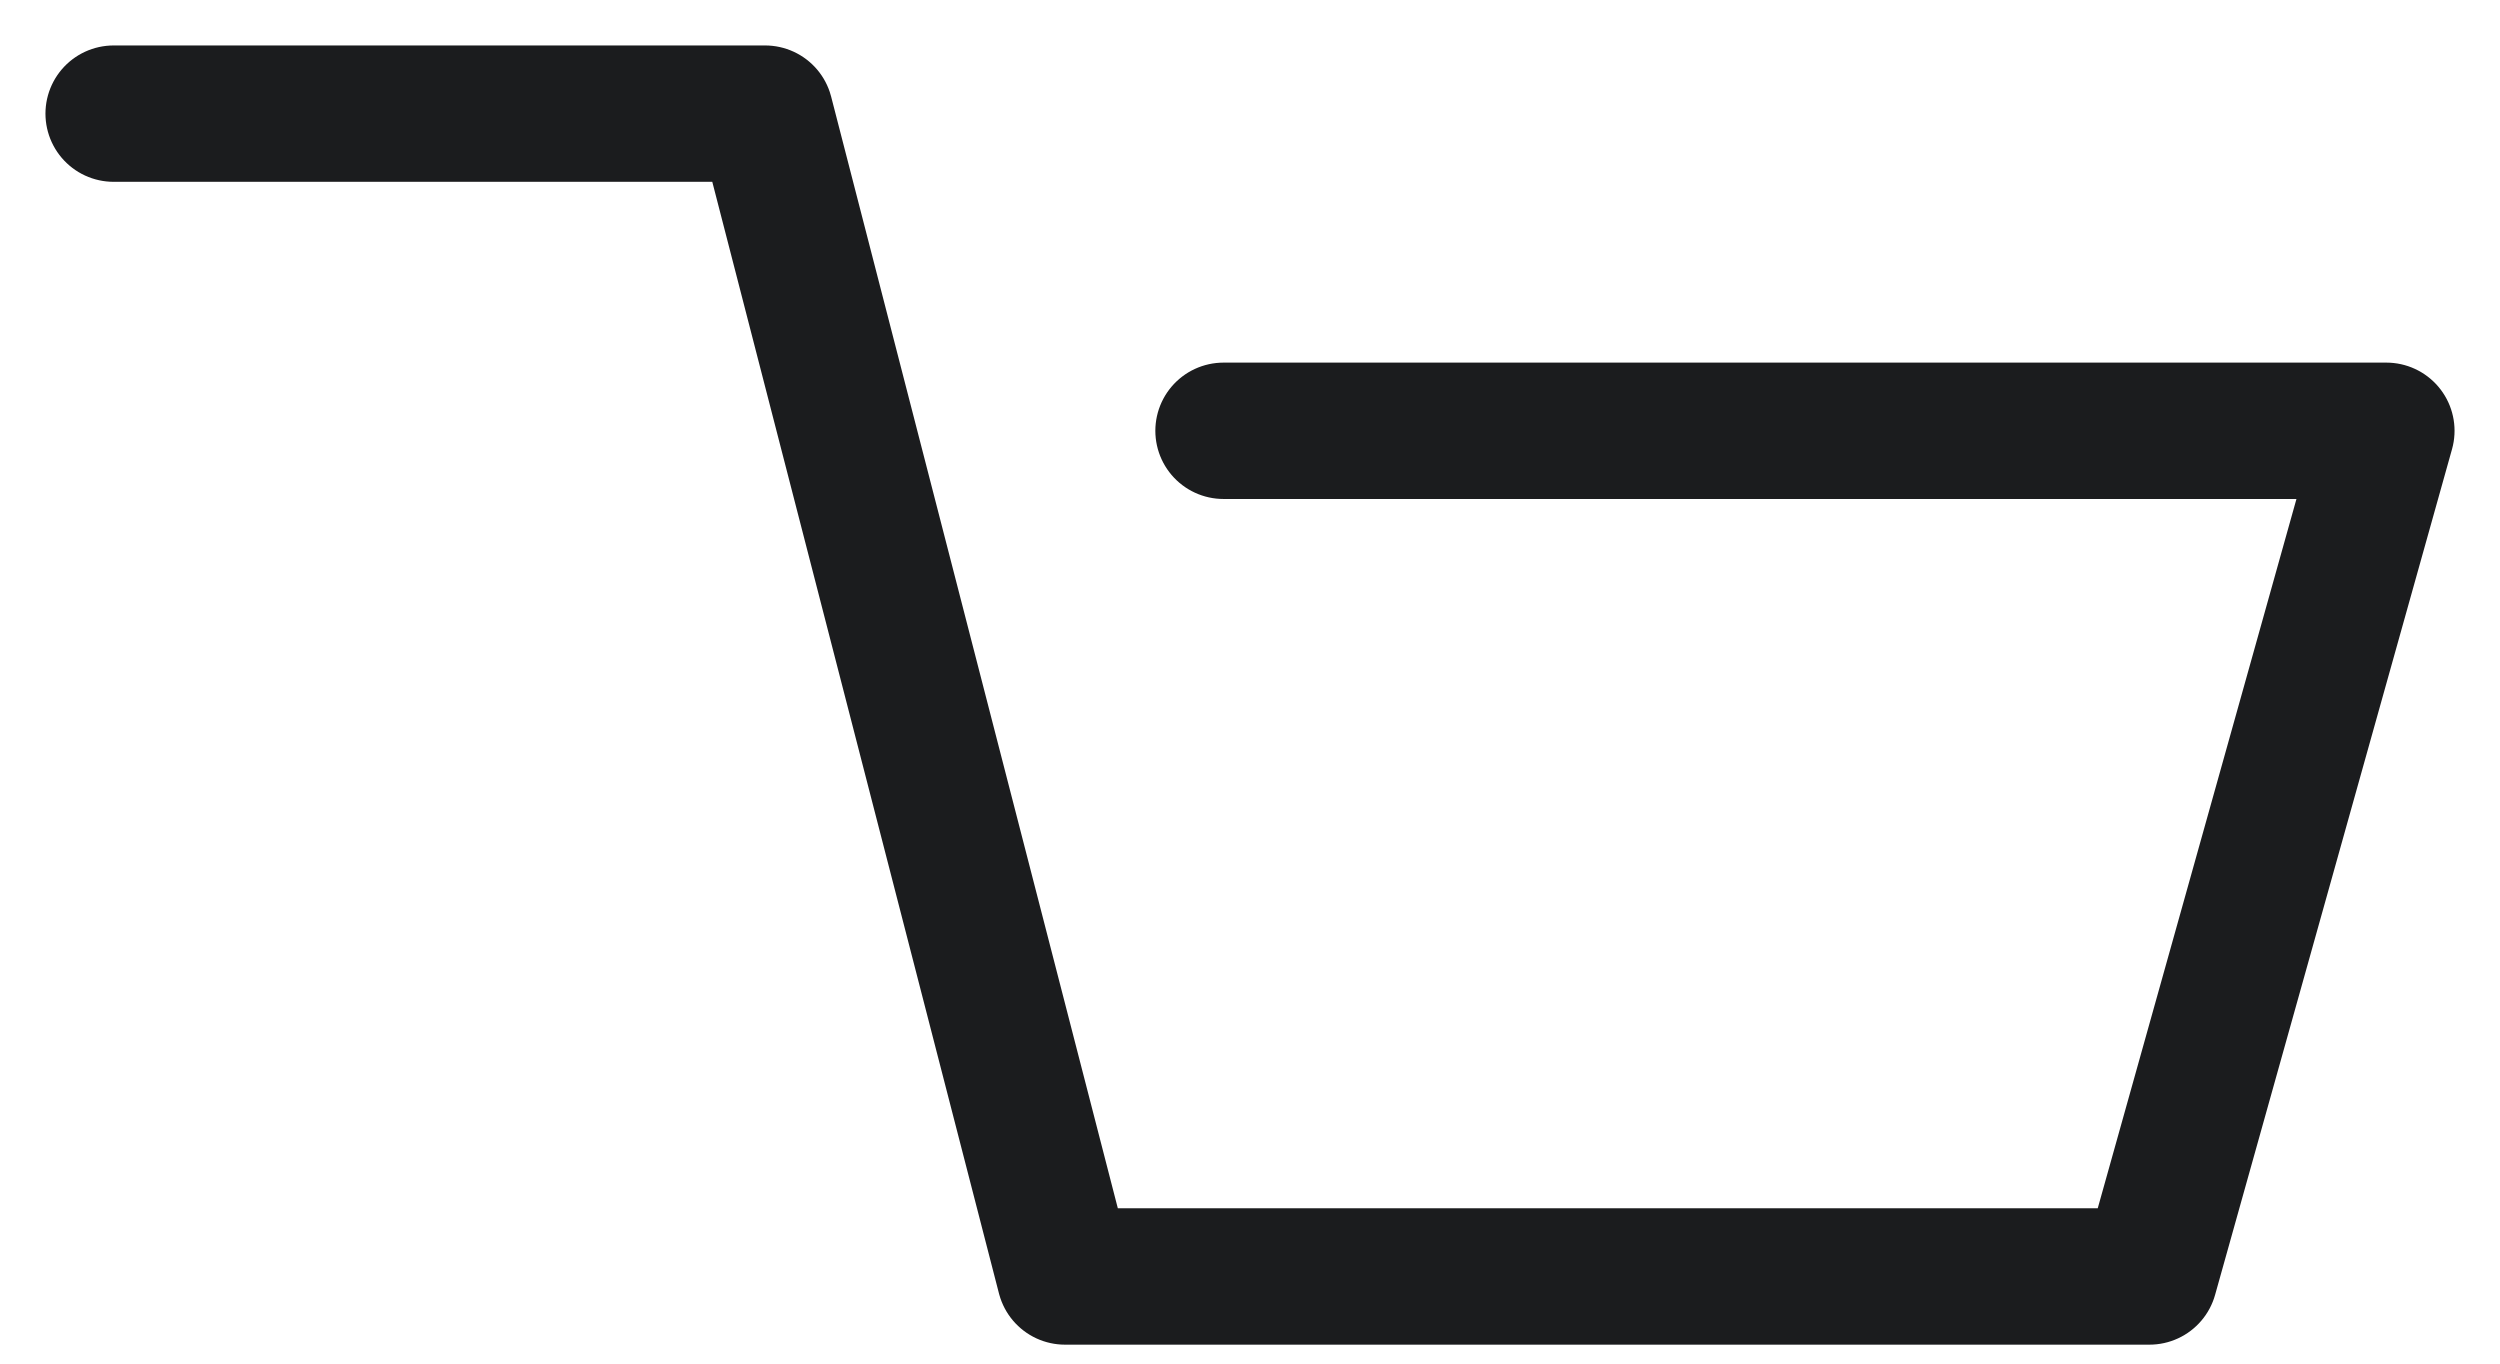 <svg width="22" height="12" viewBox="0 0 22 12" fill="none" xmlns="http://www.w3.org/2000/svg">
<path d="M1 1H6.733L9.372 11.233H18.915L21 3.791H10.767" stroke="#1B1C1E" stroke-width="1.2" stroke-linecap="round" stroke-linejoin="round"/>
</svg>
